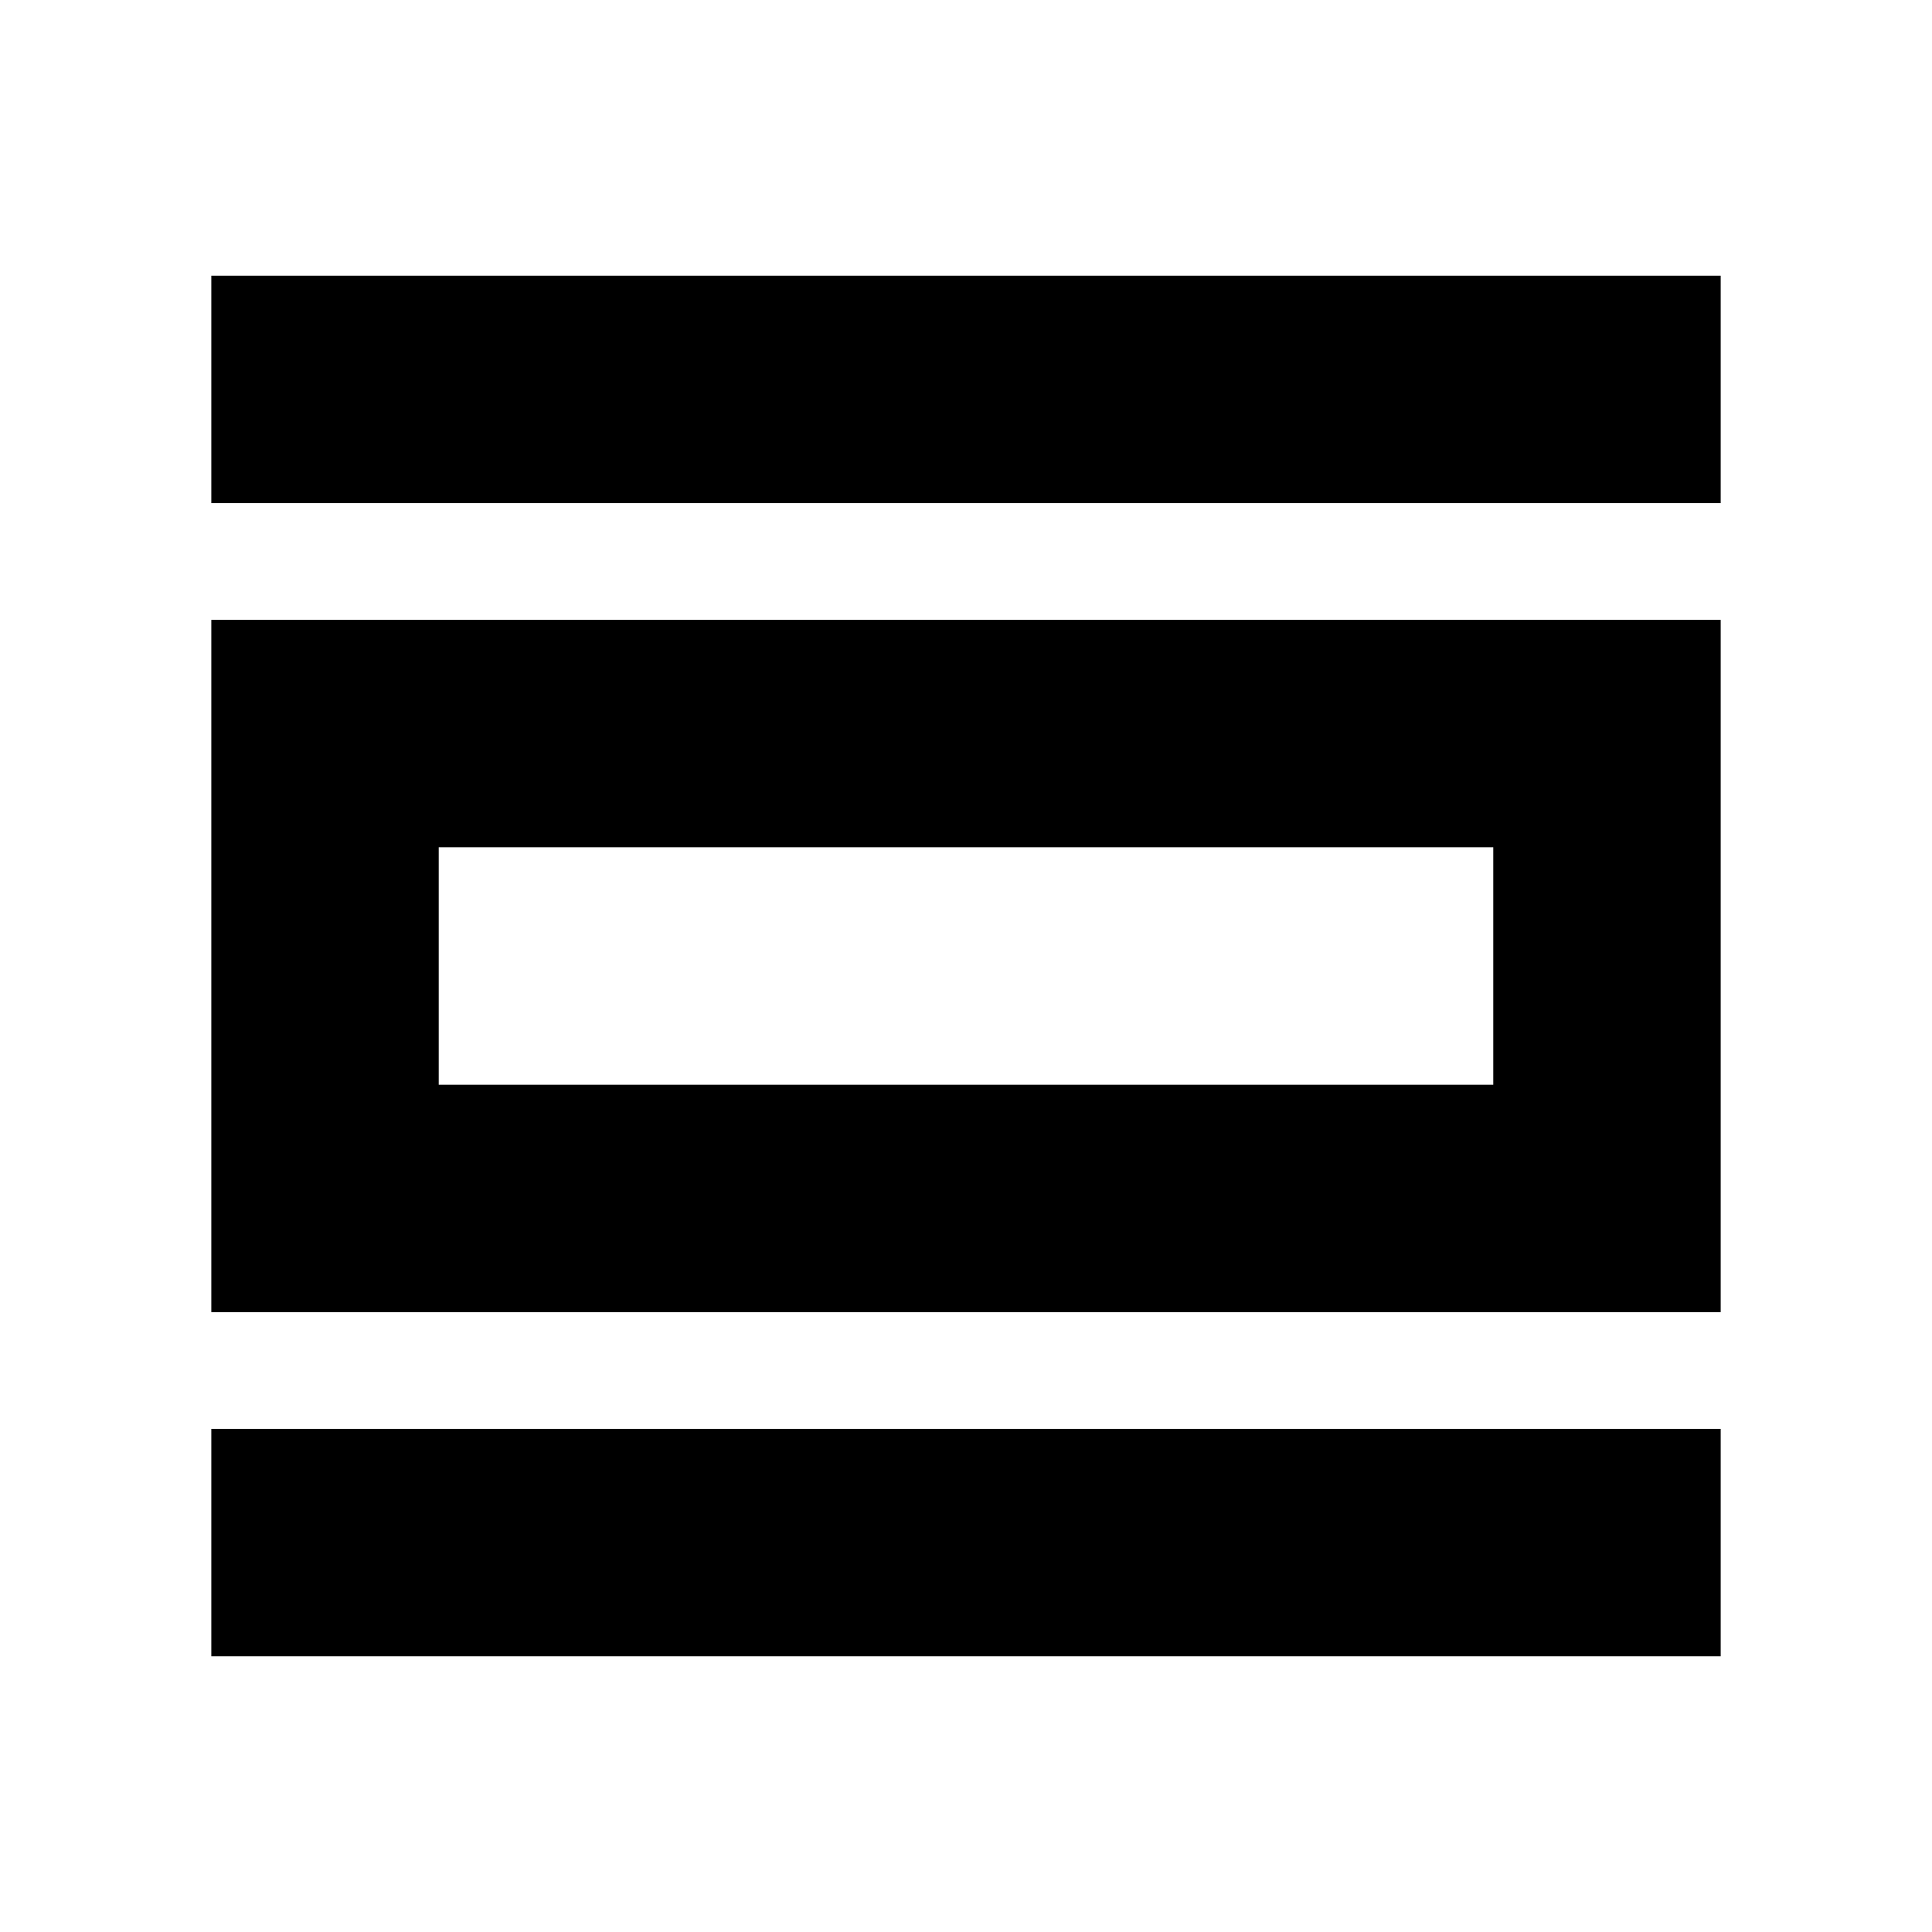 <svg xmlns="http://www.w3.org/2000/svg" height="20" viewBox="0 -960 960 960" width="20"><path d="M105-137v-113h750v113H105Zm0-171v-344h750v344H105Zm113-113h524v-118H218v118ZM105-710v-113h750v113H105Zm113 289v-118 118Z"/></svg>